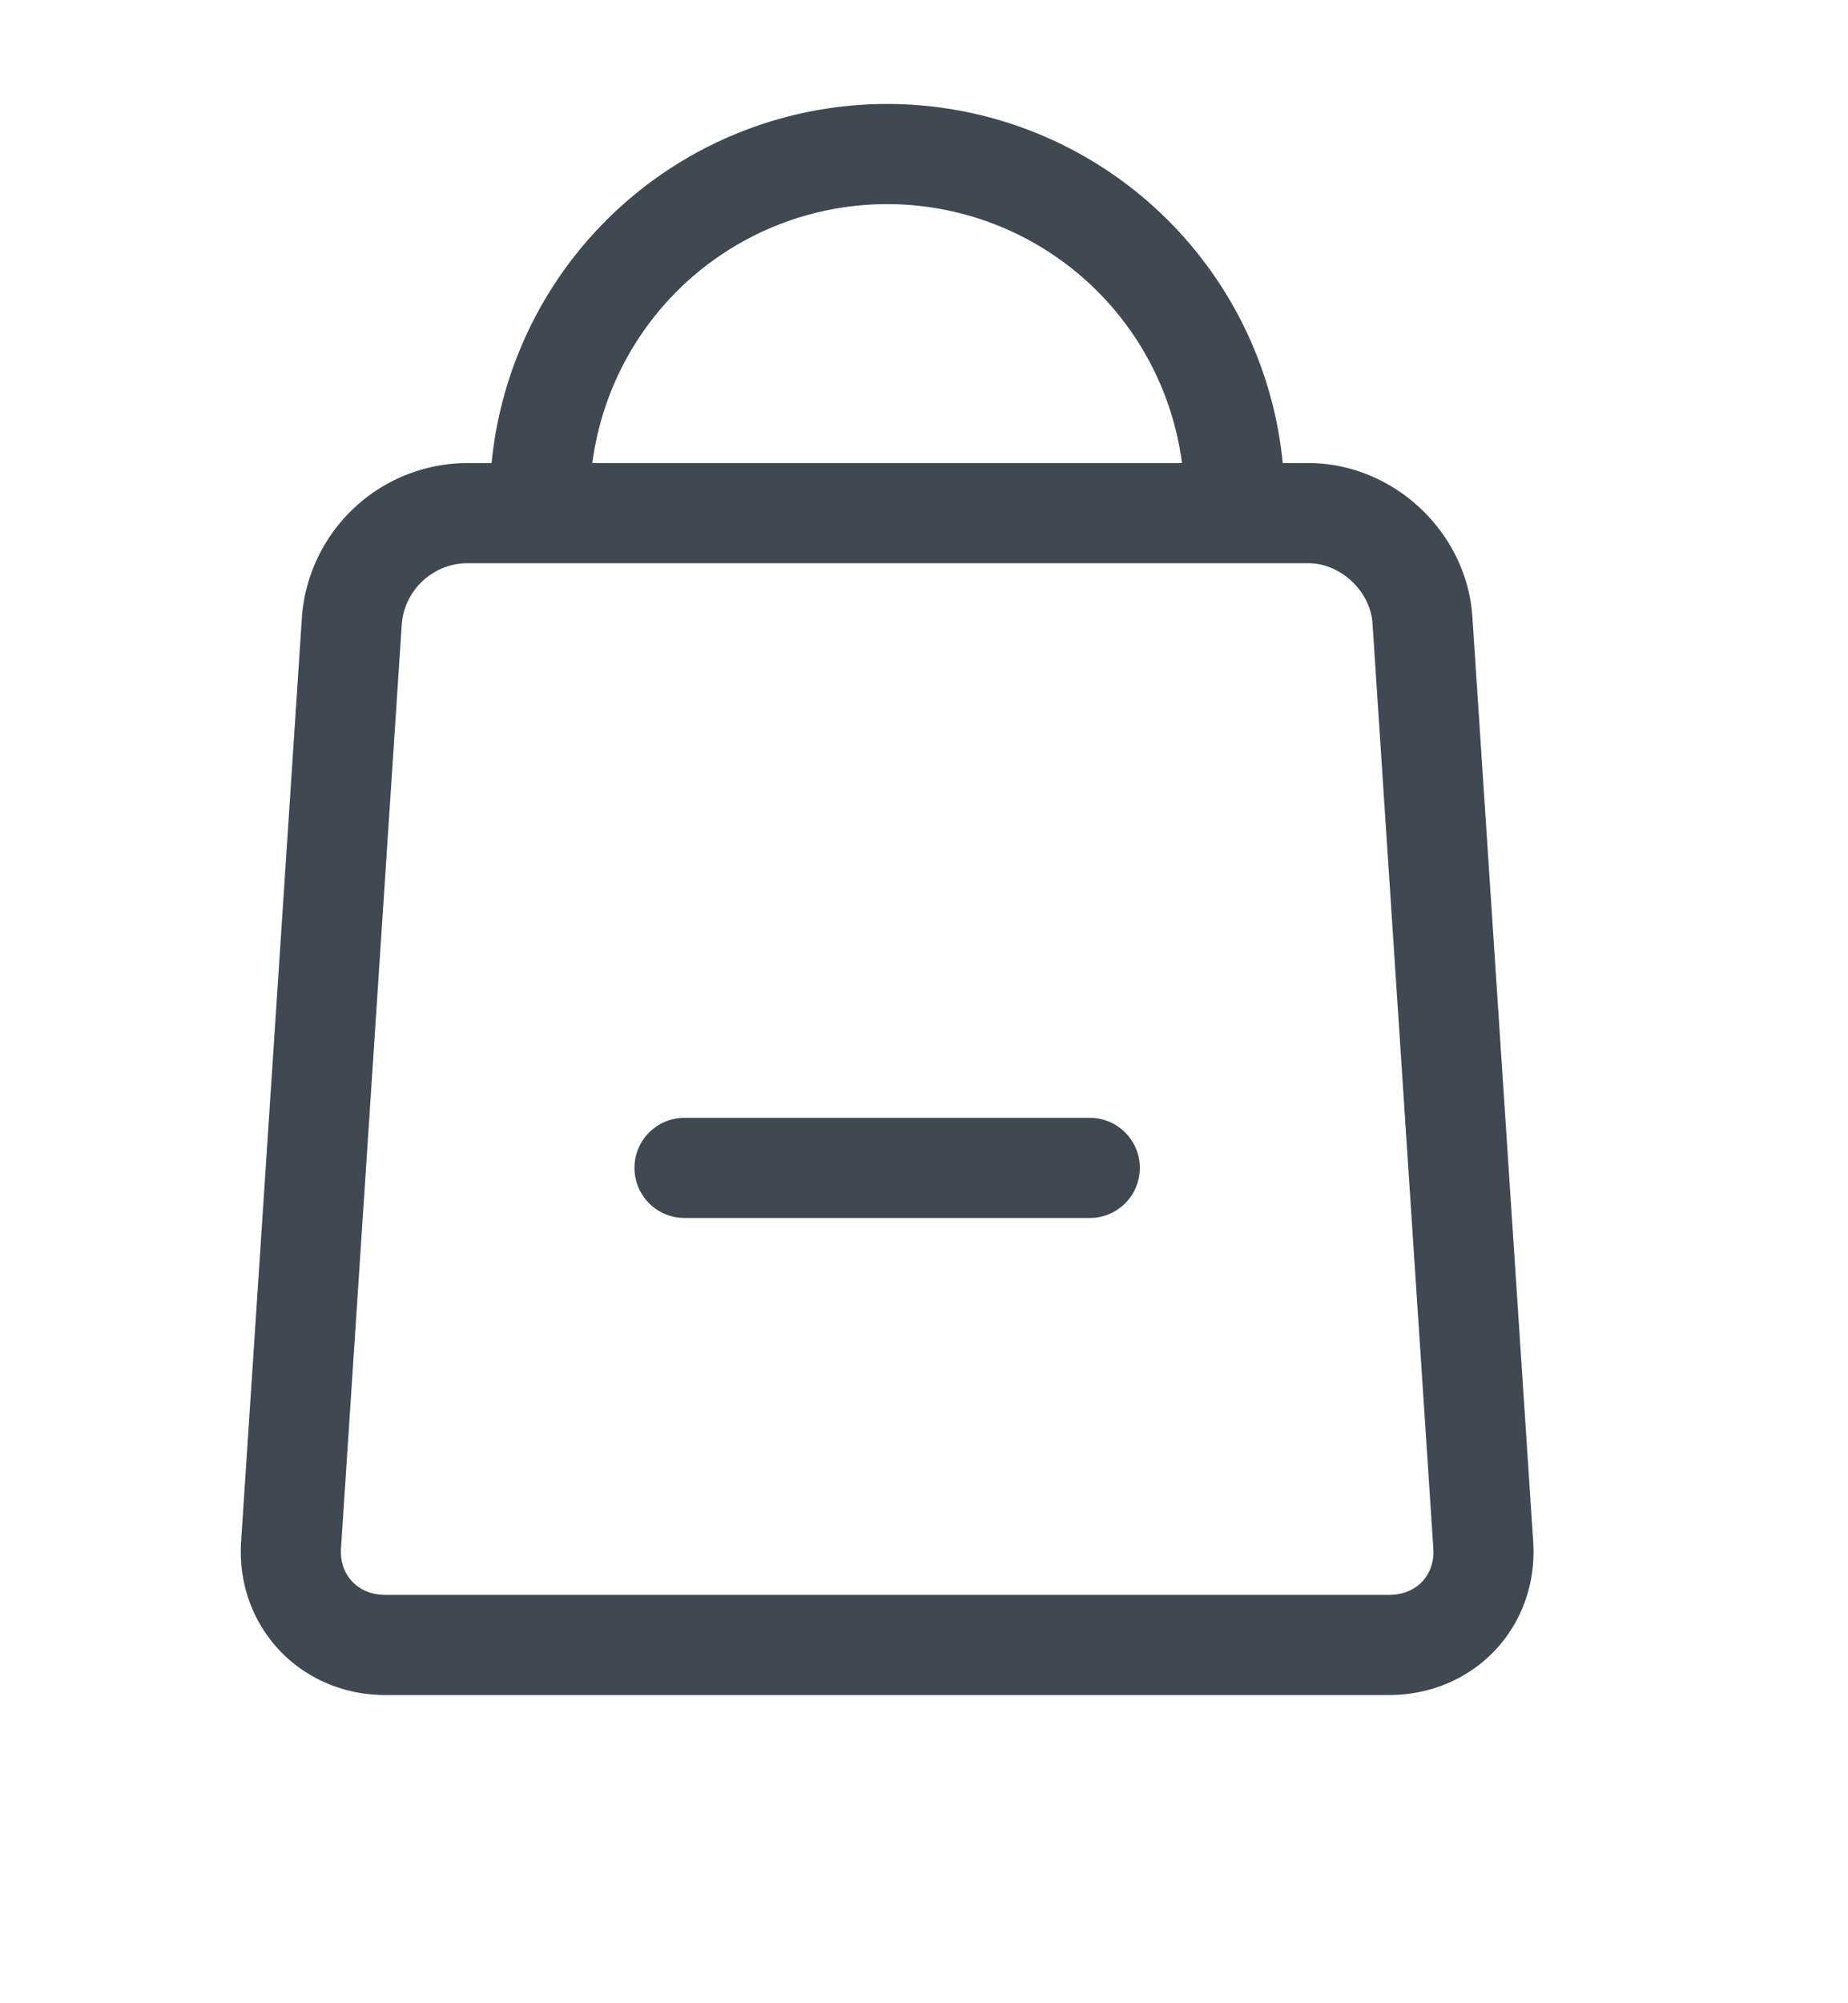 <svg xmlns="http://www.w3.org/2000/svg" width="24" height="26" viewBox="0 0 24 26">
    <g fill="none" fill-rule="evenodd" stroke="#404852" stroke-width="1.3">
        <path d="M4.57 8.046L3.78 20.05c-.048.724.494 1.3 1.225 1.3h13.032c.736 0 1.274-.573 1.226-1.3l-.79-12.004c-.05-.758-.721-1.386-1.482-1.386H6.051A1.51 1.51 0 0 0 4.57 8.046z"/>
        <path stroke-linecap="round" d="M8.89 15.158h5.263M16.033 6.511a4.511 4.511 0 0 0-9.023 0"/>
    </g>
</svg>
